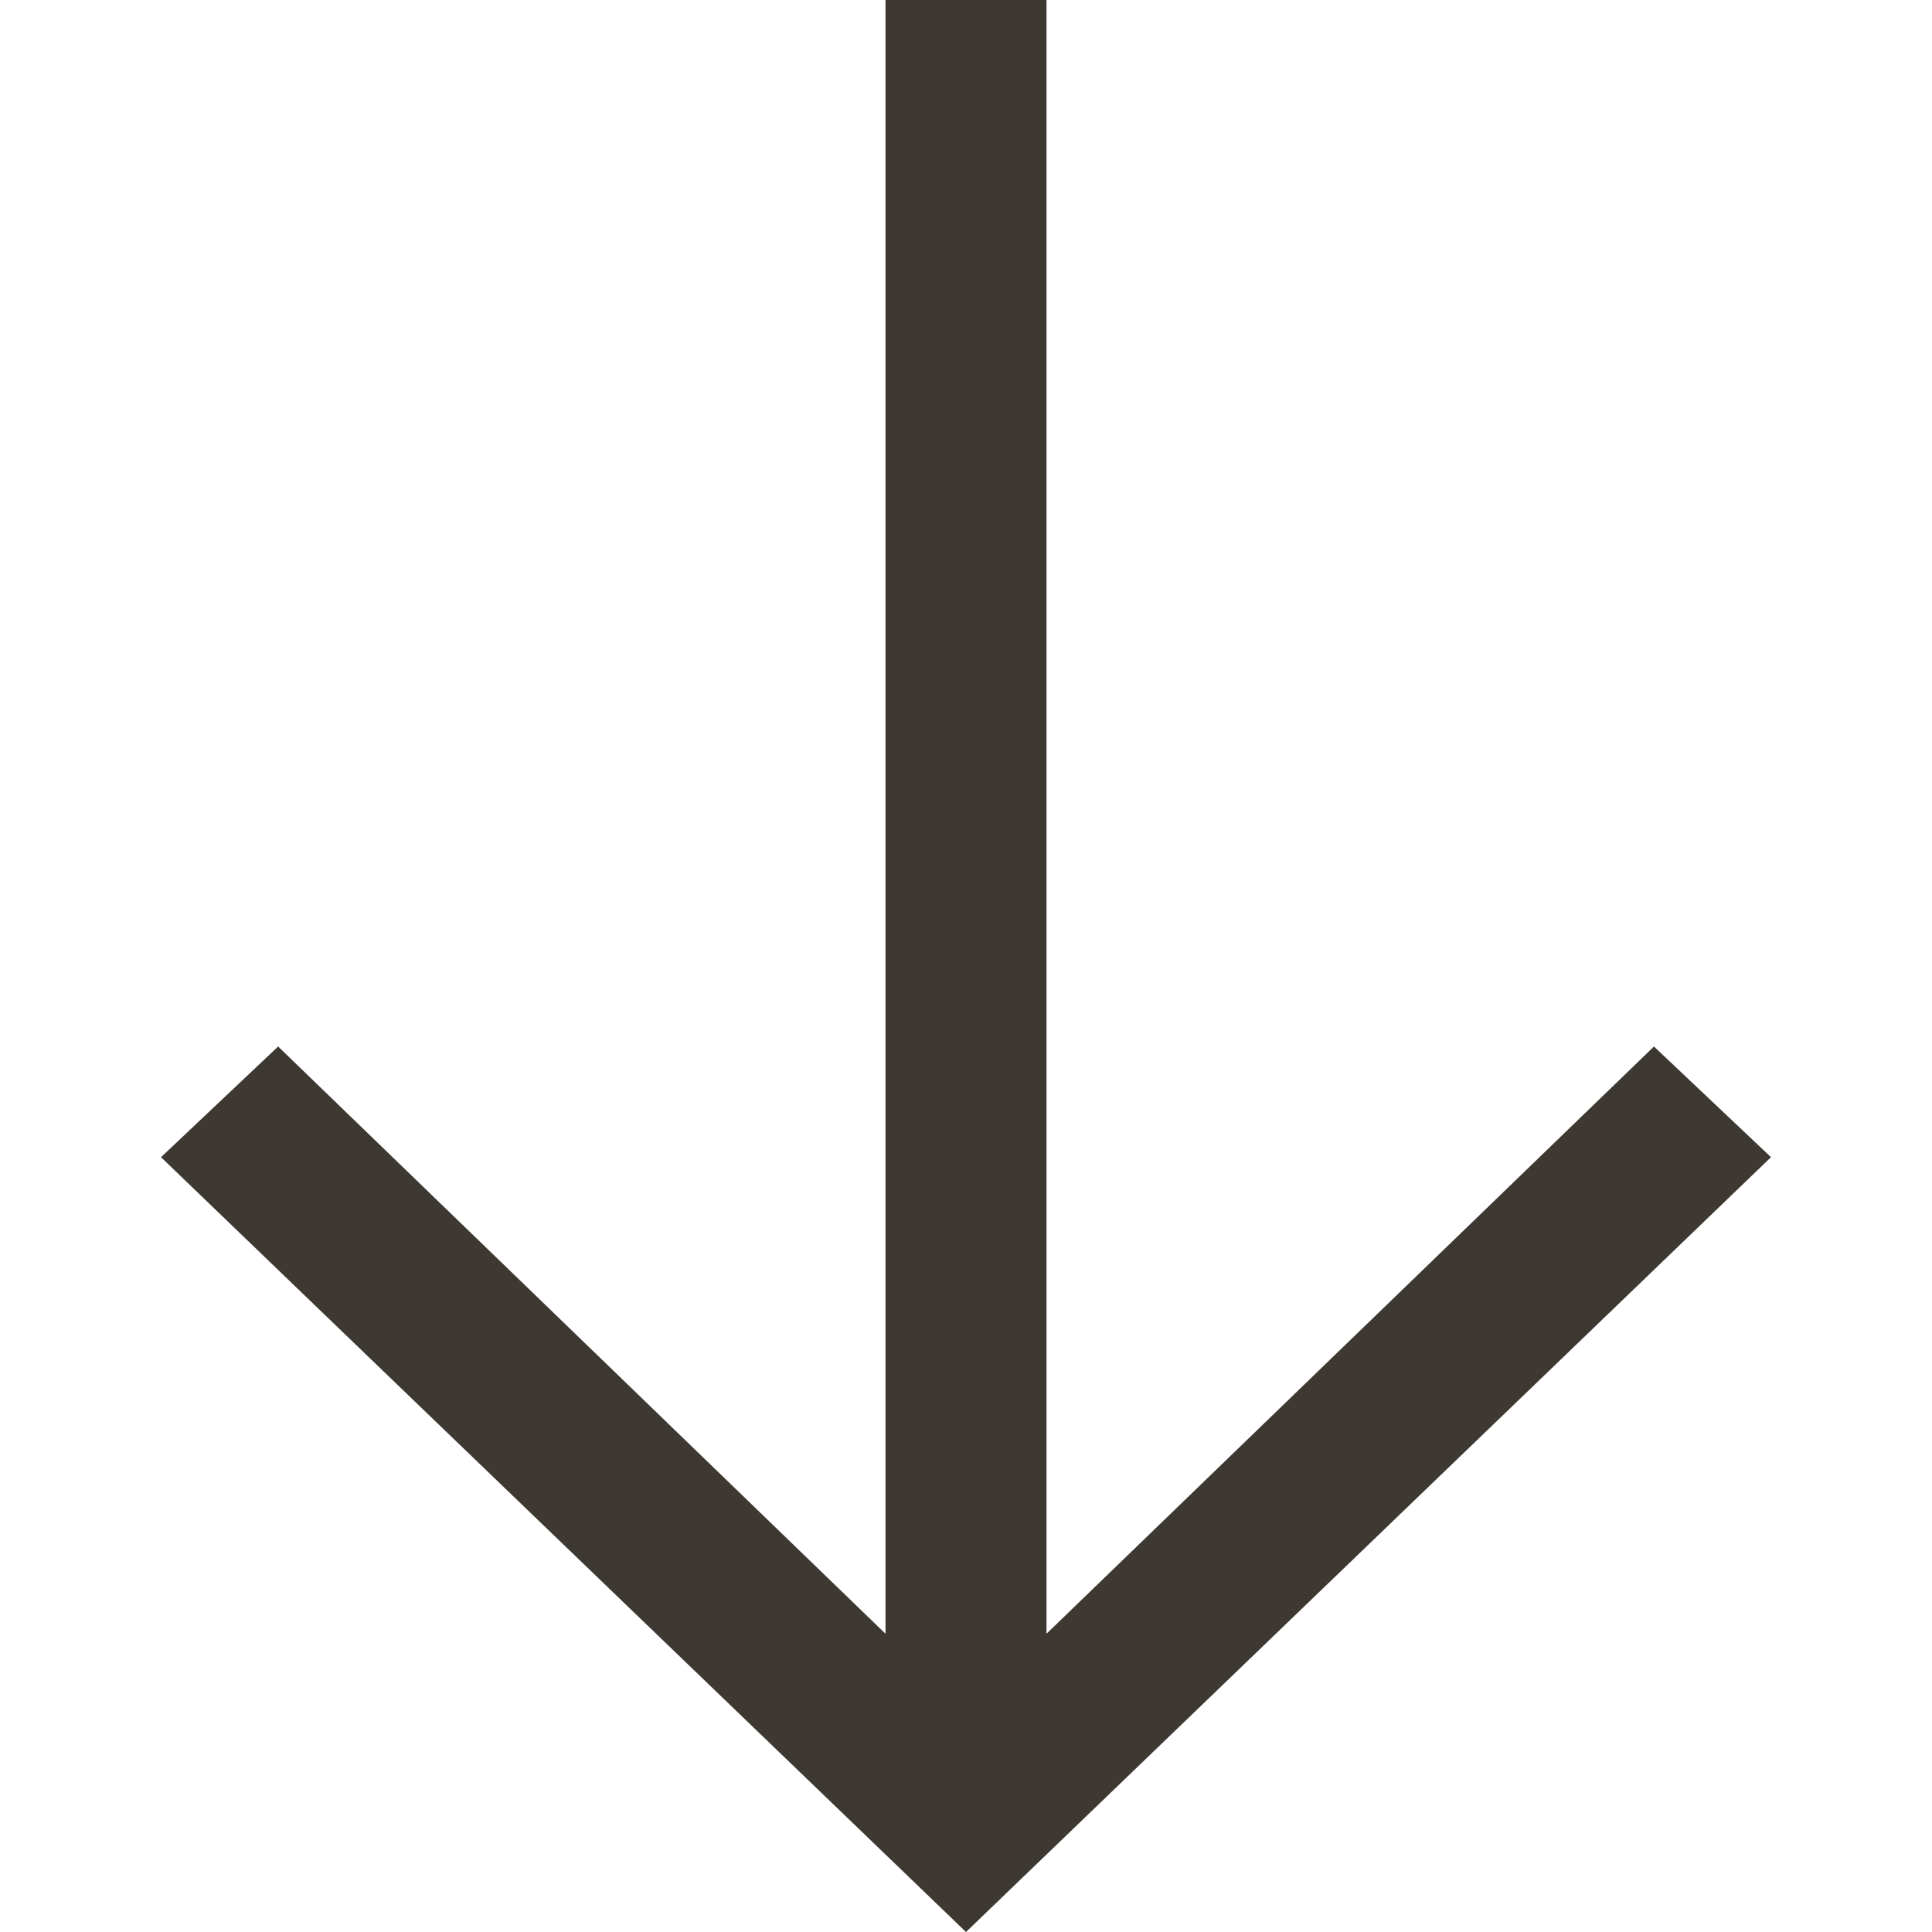 <svg width="24" height="24" viewBox="0 0 24 24" fill="none" xmlns="http://www.w3.org/2000/svg">
<path fill-rule="evenodd" clip-rule="evenodd" d="M13 0V20.295L20.546 13L22 14.375L12 24L2 14.375L3.455 13L11 20.295V0H13Z" fill="#3E3832"/>
</svg>
